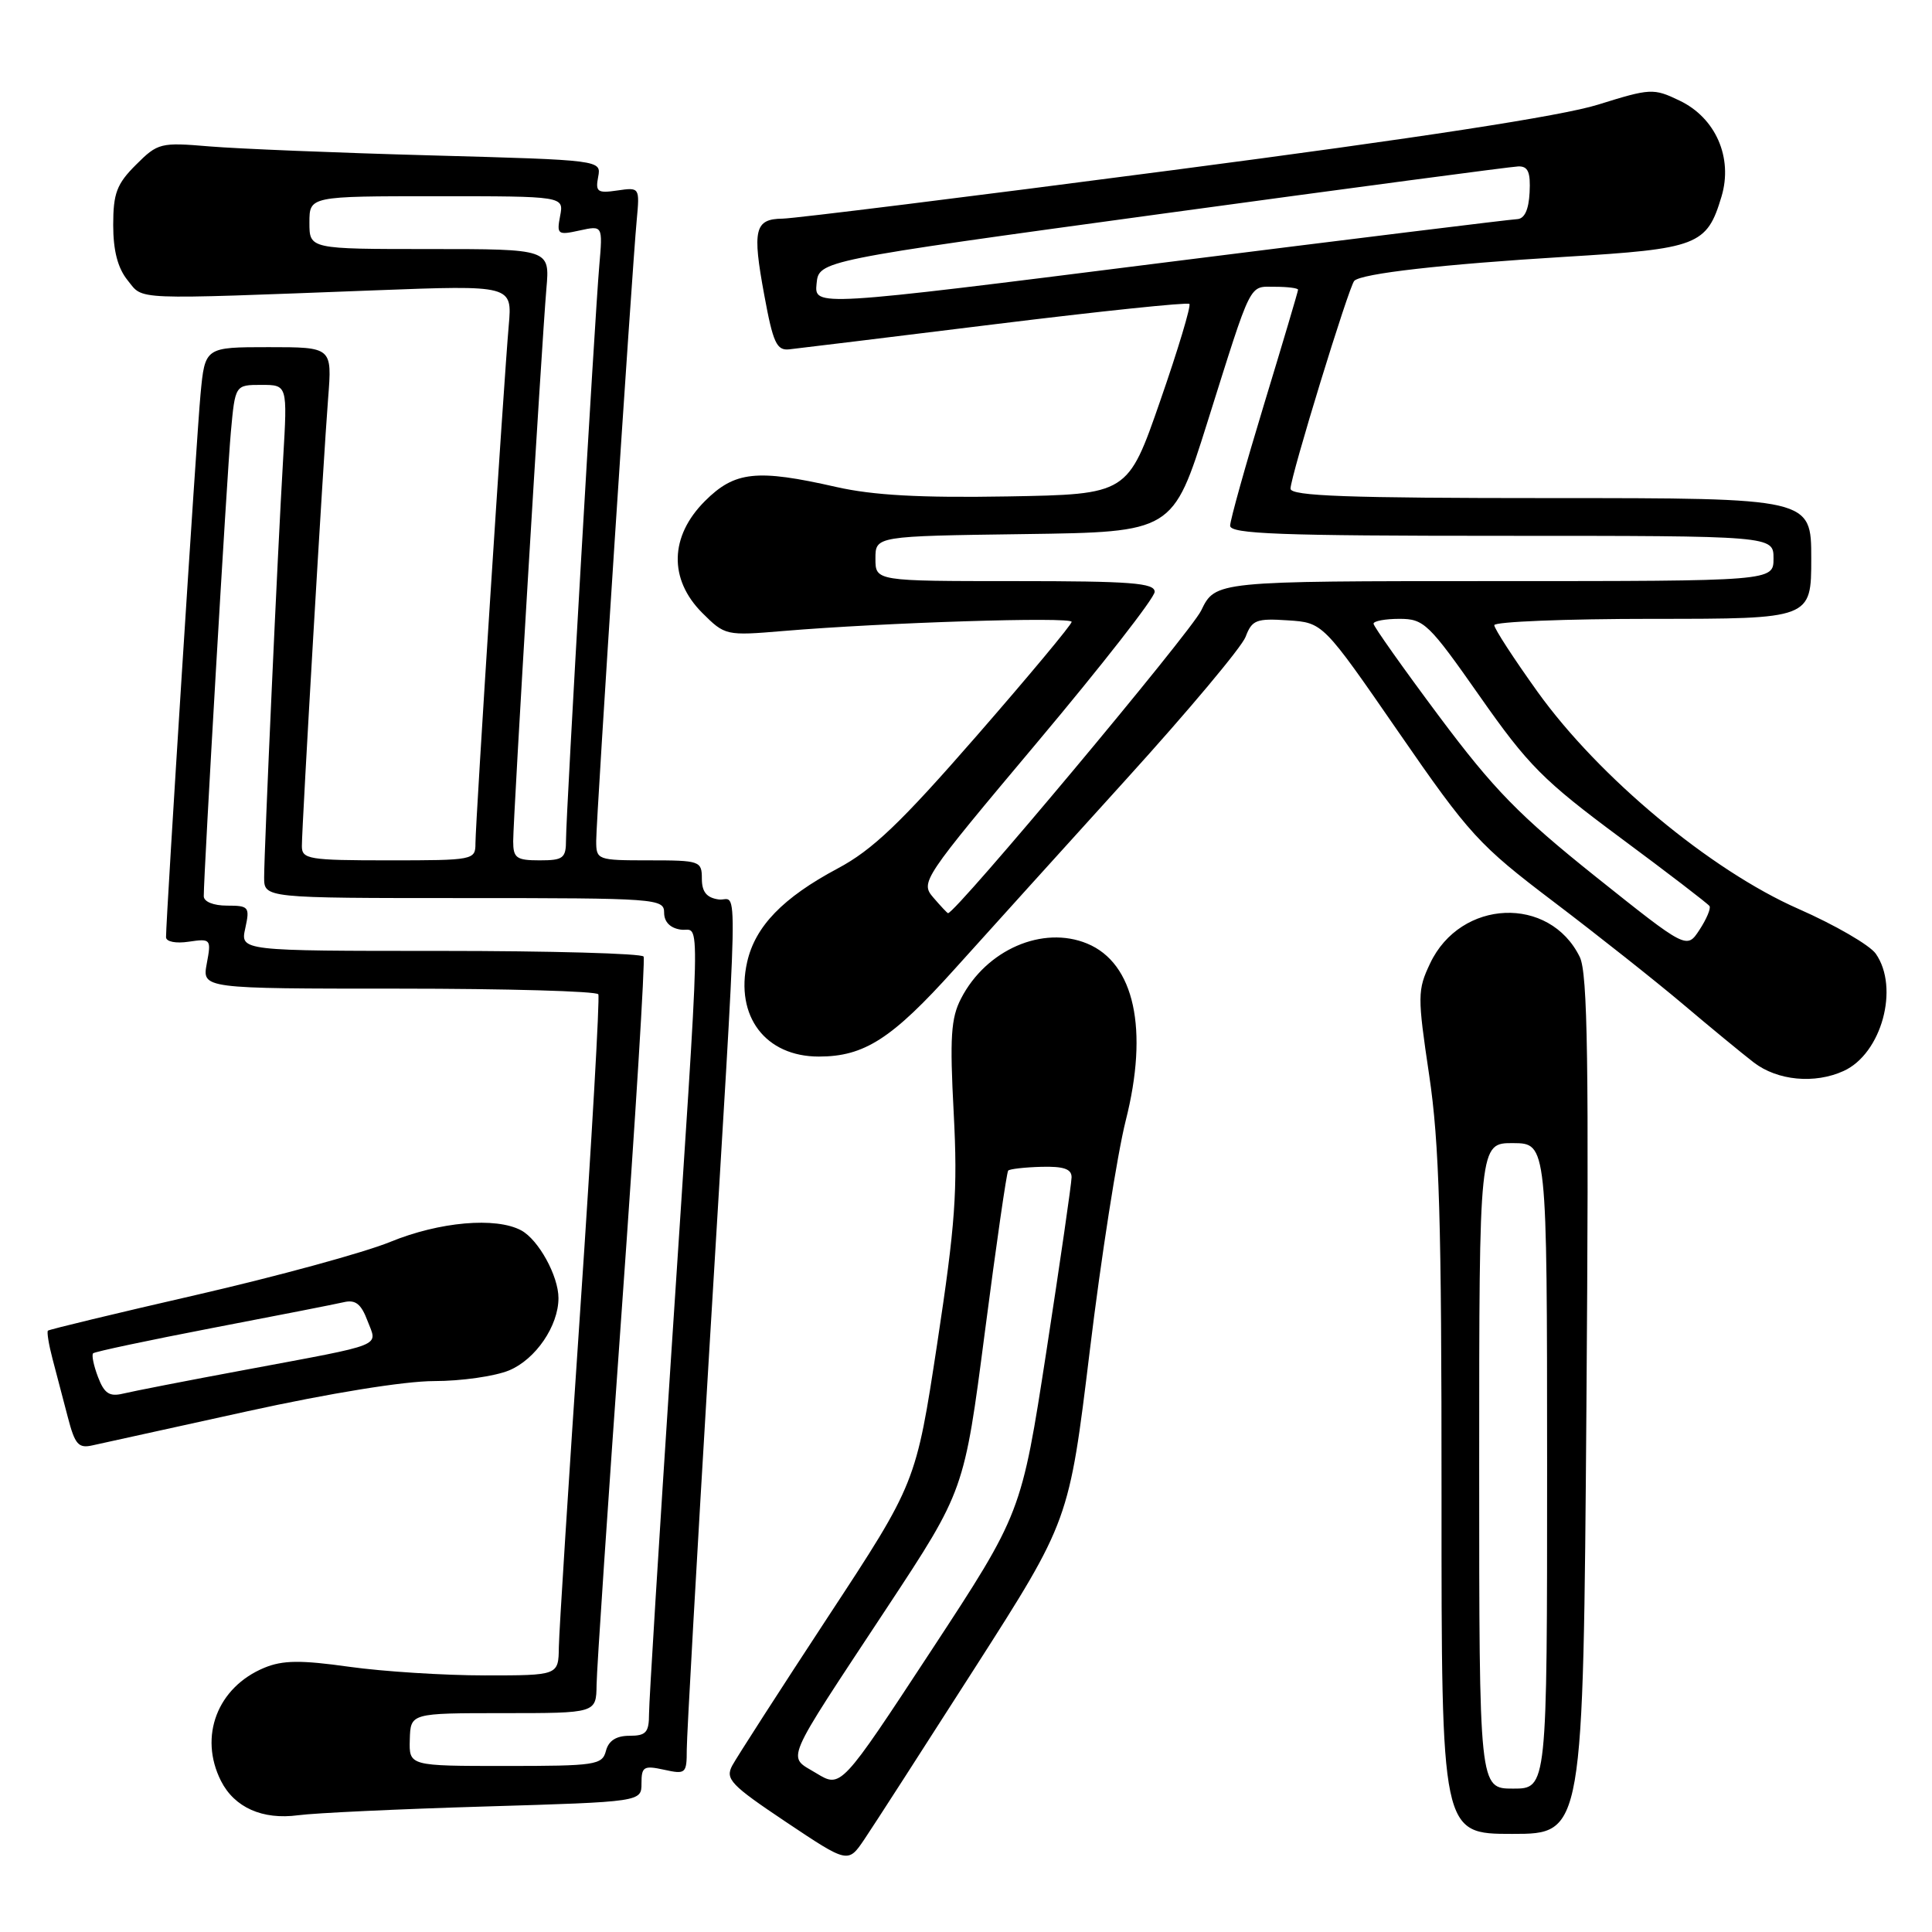 <?xml version="1.0" encoding="UTF-8" standalone="no"?>
<!DOCTYPE svg PUBLIC "-//W3C//DTD SVG 1.1//EN" "http://www.w3.org/Graphics/SVG/1.1/DTD/svg11.dtd" >
<svg xmlns="http://www.w3.org/2000/svg" xmlns:xlink="http://www.w3.org/1999/xlink" version="1.1" viewBox="0 0 256 256">
 <g >
 <path fill="currentColor"
d=" M 129.18 221.00 C 141.66 201.50 141.66 201.50 144.40 179.00 C 145.90 166.62 148.05 152.90 149.16 148.50 C 152.23 136.40 150.32 127.62 144.06 125.03 C 138.17 122.59 130.68 125.84 127.35 132.30 C 126.00 134.89 125.84 137.46 126.37 147.46 C 126.91 157.76 126.59 162.18 124.19 178.00 C 121.37 196.50 121.37 196.50 109.73 214.22 C 103.33 223.97 97.62 232.85 97.03 233.94 C 96.07 235.73 96.82 236.52 104.16 241.43 C 112.37 246.92 112.37 246.92 114.54 243.71 C 115.73 241.95 122.32 231.72 129.18 221.00 Z  M 210.21 186.25 C 210.55 140.72 210.38 128.97 209.33 126.81 C 205.33 118.63 193.54 119.12 189.50 127.65 C 187.82 131.19 187.81 131.97 189.37 142.44 C 190.72 151.46 191.02 161.75 191.01 198.25 C 191.00 243.00 191.00 243.00 200.39 243.00 C 209.78 243.00 209.78 243.00 210.21 186.25 Z  M 64.25 239.37 C 85.00 238.75 85.00 238.75 85.00 236.30 C 85.00 234.09 85.30 233.91 88.00 234.50 C 90.86 235.13 91.00 235.01 91.00 231.83 C 91.00 230.00 92.33 206.45 93.95 179.50 C 97.97 112.68 97.83 119.56 95.21 119.18 C 93.62 118.95 93.00 118.17 93.00 116.43 C 93.00 114.09 92.75 114.00 86.00 114.00 C 79.14 114.00 79.00 113.95 79.00 111.42 C 79.00 108.46 83.74 35.74 84.37 29.15 C 84.77 24.83 84.76 24.81 81.80 25.24 C 79.17 25.63 78.88 25.42 79.26 23.44 C 79.68 21.21 79.68 21.21 57.09 20.59 C 44.67 20.25 31.47 19.71 27.76 19.40 C 21.26 18.85 20.91 18.94 18.01 21.84 C 15.47 24.37 15.00 25.62 15.00 29.81 C 15.00 33.21 15.60 35.52 16.91 37.14 C 19.06 39.79 17.06 39.71 49.69 38.47 C 67.88 37.78 67.88 37.78 67.41 43.14 C 66.75 50.64 63.00 108.98 63.00 111.74 C 63.00 113.96 62.78 114.00 51.50 114.00 C 40.89 114.00 40.00 113.85 40.00 112.11 C 40.00 109.36 42.85 60.69 43.48 52.75 C 44.01 46.00 44.01 46.00 35.59 46.00 C 27.16 46.00 27.16 46.00 26.57 52.25 C 26.05 57.80 22.00 121.52 22.00 124.18 C 22.00 124.78 23.30 125.04 25.01 124.78 C 27.94 124.35 28.01 124.43 27.40 127.67 C 26.78 131.00 26.78 131.00 52.83 131.00 C 67.16 131.00 79.06 131.34 79.28 131.75 C 79.49 132.16 78.42 150.95 76.89 173.50 C 75.36 196.05 74.08 216.19 74.05 218.25 C 74.00 222.00 74.00 222.00 64.25 222.00 C 58.89 222.00 50.81 221.49 46.30 220.86 C 39.83 219.95 37.46 219.98 35.02 220.99 C 28.80 223.57 26.31 230.09 29.28 235.98 C 31.07 239.51 34.78 241.16 39.50 240.53 C 41.70 240.23 52.84 239.71 64.25 239.37 Z  M 32.74 187.01 C 43.70 184.60 53.60 183.00 57.53 183.00 C 61.12 183.00 65.59 182.36 67.47 181.58 C 70.98 180.11 74.00 175.69 74.00 172.00 C 74.00 169.07 71.35 164.26 69.06 163.03 C 65.70 161.23 58.23 161.89 51.73 164.55 C 48.30 165.96 36.76 169.11 26.07 171.57 C 15.39 174.02 6.51 176.16 6.35 176.32 C 6.19 176.48 6.46 178.16 6.96 180.06 C 7.46 181.95 8.37 185.42 8.98 187.76 C 9.93 191.42 10.39 191.95 12.29 191.51 C 13.51 191.24 22.71 189.21 32.74 187.01 Z  M 244.29 141.91 C 249.32 139.62 251.71 130.89 248.55 126.37 C 247.75 125.23 243.14 122.56 238.30 120.43 C 226.66 115.31 211.87 103.00 203.75 91.69 C 200.59 87.28 198.00 83.30 198.00 82.84 C 198.00 82.38 207.45 82.00 219.00 82.00 C 240.00 82.00 240.00 82.00 240.00 74.00 C 240.00 66.00 240.00 66.00 205.50 66.00 C 178.56 66.00 171.00 65.73 171.00 64.75 C 171.01 63.12 178.74 37.93 179.45 37.21 C 180.43 36.24 191.14 35.02 207.38 34.03 C 225.00 32.97 226.17 32.52 228.11 26.04 C 229.65 20.89 227.33 15.60 222.53 13.32 C 219.09 11.67 218.69 11.70 211.73 13.87 C 206.94 15.37 187.93 18.29 155.50 22.53 C 128.55 26.06 105.25 28.95 103.72 28.97 C 99.99 29.01 99.66 30.40 101.27 39.10 C 102.43 45.42 102.91 46.47 104.57 46.29 C 105.63 46.18 117.90 44.68 131.83 42.96 C 145.77 41.24 157.36 40.03 157.60 40.27 C 157.84 40.51 156.11 46.29 153.74 53.10 C 149.44 65.50 149.44 65.50 133.49 65.78 C 121.92 65.98 115.68 65.63 110.82 64.53 C 100.27 62.13 97.36 62.44 93.40 66.40 C 88.73 71.07 88.60 76.75 93.05 81.21 C 96.07 84.22 96.19 84.25 103.80 83.61 C 117.11 82.49 142.00 81.70 142.00 82.40 C 142.00 82.76 136.32 89.58 129.38 97.54 C 119.32 109.08 115.60 112.63 110.99 115.08 C 103.74 118.95 100.07 122.74 99.00 127.48 C 97.38 134.67 101.43 140.00 108.50 140.00 C 114.53 140.00 118.19 137.64 126.50 128.40 C 130.90 123.51 141.16 112.16 149.30 103.18 C 157.44 94.21 164.53 85.75 165.05 84.38 C 165.89 82.15 166.47 81.92 170.65 82.20 C 175.30 82.50 175.30 82.50 185.31 97.00 C 194.72 110.63 195.96 111.98 205.88 119.50 C 211.68 123.90 219.37 129.99 222.97 133.03 C 226.56 136.07 230.80 139.56 232.38 140.78 C 235.52 143.19 240.45 143.66 244.29 141.91 Z  M 108.18 234.97 C 104.27 232.58 103.58 234.19 117.55 213.00 C 127.77 197.50 127.77 197.50 130.50 176.50 C 132.00 164.95 133.39 155.32 133.59 155.11 C 133.78 154.90 135.76 154.67 137.97 154.61 C 140.94 154.53 142.00 154.89 141.99 156.00 C 141.98 156.82 140.48 167.18 138.66 179.00 C 135.34 200.50 135.34 200.50 123.39 218.72 C 111.43 236.94 111.43 236.94 108.18 234.97 Z  M 196.00 194.22 C 196.00 151.45 196.00 151.45 200.50 151.47 C 204.99 151.50 204.99 151.50 205.00 194.25 C 205.00 237.00 205.00 237.00 200.50 237.00 C 196.00 237.00 196.00 237.00 196.00 194.22 Z  M 54.30 230.50 C 54.40 227.00 54.40 227.00 66.70 227.00 C 79.00 227.00 79.00 227.00 79.05 223.25 C 79.07 221.19 80.58 198.80 82.39 173.50 C 84.20 148.20 85.50 127.16 85.28 126.75 C 85.06 126.34 72.95 126.00 58.36 126.00 C 31.84 126.00 31.84 126.00 32.50 123.00 C 33.12 120.17 32.98 120.00 30.08 120.00 C 28.28 120.00 27.00 119.48 27.00 118.75 C 27.00 115.61 30.08 62.81 30.59 57.25 C 31.16 51.00 31.16 51.00 34.63 51.00 C 38.09 51.00 38.09 51.00 37.52 60.75 C 36.80 72.77 35.01 112.49 35.00 116.25 C 35.00 119.00 35.00 119.00 61.50 119.00 C 87.02 119.00 88.00 119.07 88.00 120.93 C 88.00 122.16 88.80 122.98 90.21 123.18 C 92.85 123.56 92.97 118.05 88.95 179.34 C 87.33 204.00 86.00 225.48 86.00 227.09 C 86.00 229.56 85.60 230.00 83.41 230.00 C 81.65 230.00 80.64 230.65 80.29 232.00 C 79.80 233.87 78.93 234.00 66.98 234.00 C 54.20 234.00 54.20 234.00 54.30 230.50 Z  M 68.00 111.47 C 68.00 108.34 71.78 45.45 72.40 38.25 C 72.86 33.00 72.86 33.00 56.93 33.00 C 41.00 33.00 41.00 33.00 41.00 29.50 C 41.00 26.00 41.00 26.00 57.86 26.00 C 74.72 26.00 74.72 26.00 74.22 28.61 C 73.75 31.07 73.90 31.18 76.80 30.54 C 79.87 29.87 79.87 29.87 79.41 35.18 C 78.80 42.17 75.00 107.77 75.00 111.28 C 75.00 113.72 74.64 114.00 71.50 114.00 C 68.42 114.00 68.00 113.69 68.00 111.47 Z  M 12.99 182.47 C 12.41 180.96 12.12 179.54 12.34 179.32 C 12.57 179.10 19.67 177.60 28.12 175.97 C 36.58 174.35 44.42 172.81 45.54 172.55 C 47.10 172.18 47.85 172.77 48.69 175.00 C 50.02 178.51 51.30 177.99 32.50 181.51 C 24.80 182.94 17.49 184.37 16.27 184.67 C 14.50 185.09 13.81 184.63 12.99 182.47 Z  M 211.42 116.15 C 201.30 108.06 197.94 104.62 190.67 94.89 C 185.90 88.50 182.00 82.99 182.00 82.64 C 182.00 82.29 183.55 82.00 185.44 82.00 C 188.68 82.00 189.32 82.62 196.07 92.25 C 202.47 101.39 204.48 103.42 214.70 111.00 C 221.00 115.67 226.32 119.75 226.52 120.06 C 226.72 120.37 226.12 121.79 225.19 123.21 C 223.50 125.79 223.50 125.79 211.42 116.15 Z  M 123.67 118.93 C 121.93 116.90 122.20 116.51 137.45 98.35 C 146.00 88.17 153.00 79.21 153.00 78.42 C 153.00 77.24 149.84 77.00 134.50 77.00 C 116.00 77.00 116.00 77.00 116.00 74.02 C 116.00 71.04 116.00 71.04 135.71 70.77 C 155.41 70.50 155.41 70.50 159.97 56.00 C 165.98 36.91 165.43 38.00 168.97 38.00 C 170.64 38.00 172.00 38.18 172.00 38.39 C 172.00 38.60 169.97 45.43 167.50 53.55 C 165.03 61.68 163.00 68.93 163.00 69.66 C 163.00 70.75 169.64 71.00 199.00 71.00 C 235.00 71.00 235.00 71.00 235.00 74.00 C 235.00 77.00 235.00 77.00 198.02 77.00 C 161.05 77.00 161.05 77.00 159.16 80.90 C 157.77 83.79 126.64 121.00 125.62 121.00 C 125.52 121.00 124.65 120.07 123.67 118.93 Z  M 108.20 37.59 C 108.50 34.54 108.50 34.54 154.00 28.32 C 179.03 24.90 200.26 22.08 201.18 22.05 C 202.47 22.01 202.82 22.80 202.68 25.50 C 202.56 27.83 202.00 29.01 201.00 29.04 C 200.18 29.07 178.89 31.69 153.70 34.86 C 107.90 40.64 107.90 40.64 108.20 37.59 Z "/>
</g>
</svg>